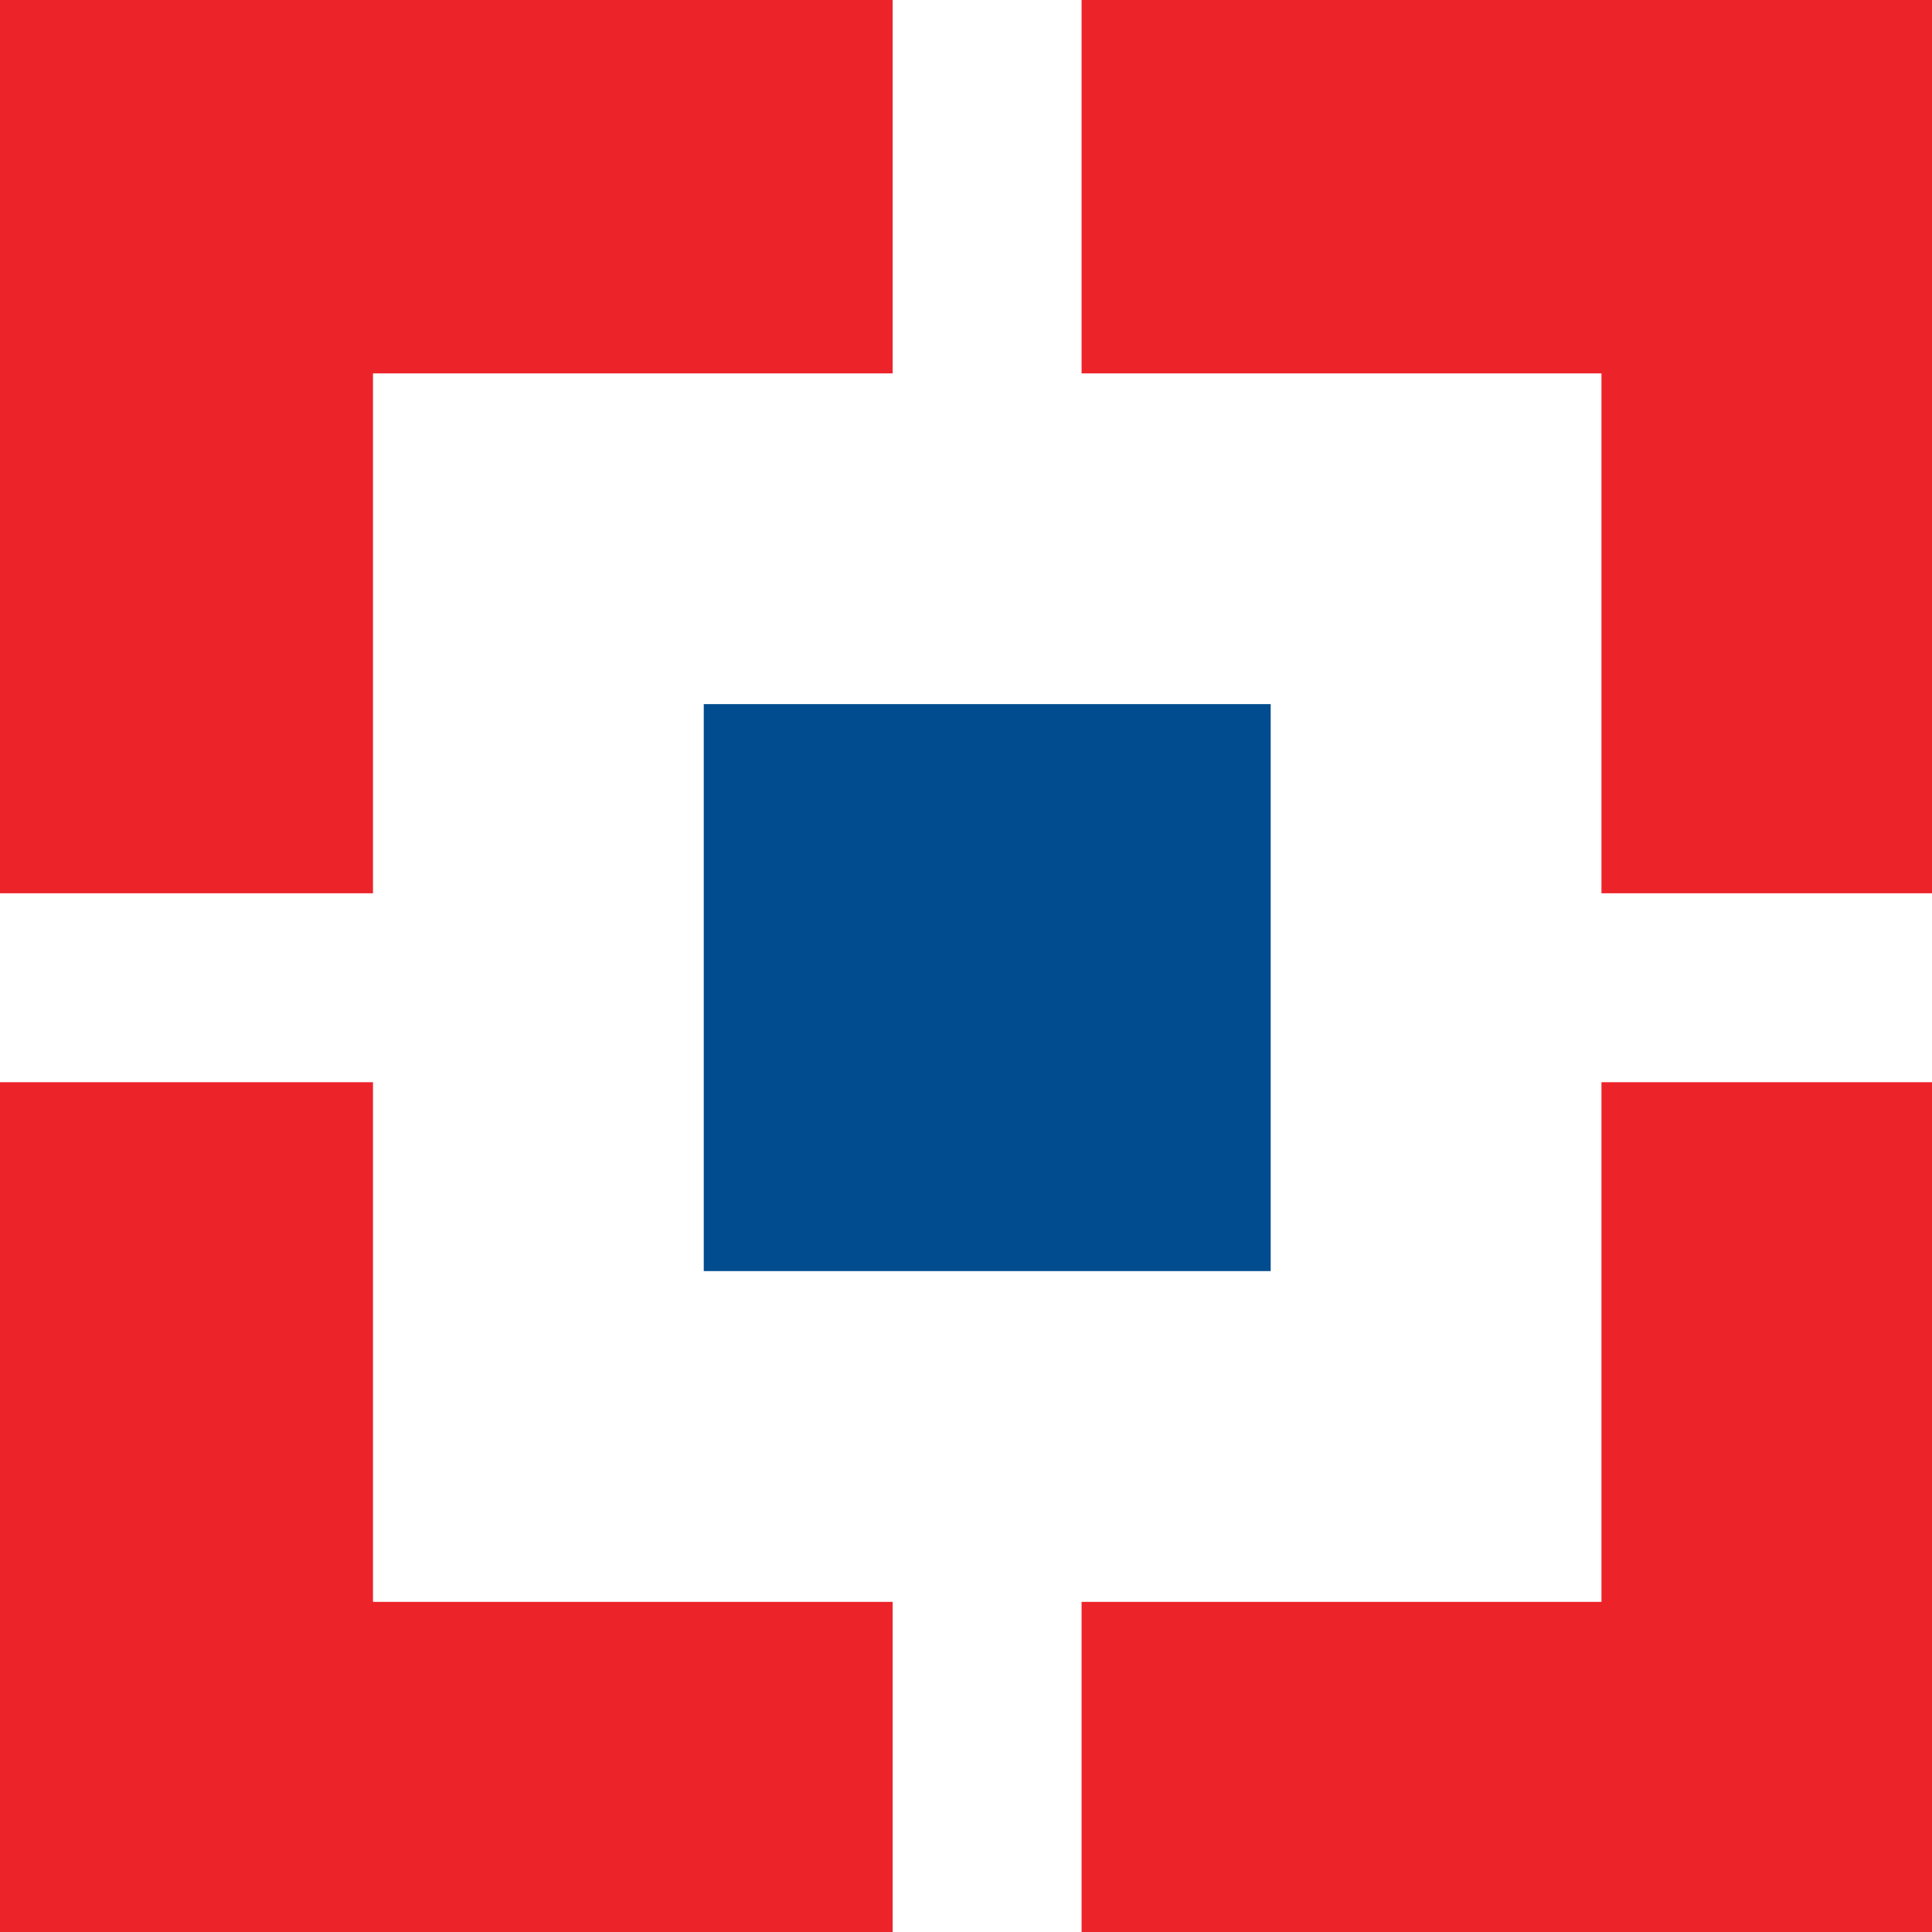 <svg xmlns="http://www.w3.org/2000/svg" width="250" height="250" viewBox="0 0 48.923 48.923">
  <path fill="#ed232a" d="M0 0h48.923v48.923H0z"/>
  <g fill="#fff">
    <path d="M9.445 9.455h31.108v31.108H9.445z"/>
    <path d="M22.604 0h4.784v48.923h-4.784z"/>
    <path d="M0 22.62h48.923v4.784H0z"/>
  </g>
  <path fill="#004c8f" d="M17.821 17.83h14.356v14.357H17.821z"/>
</svg>
